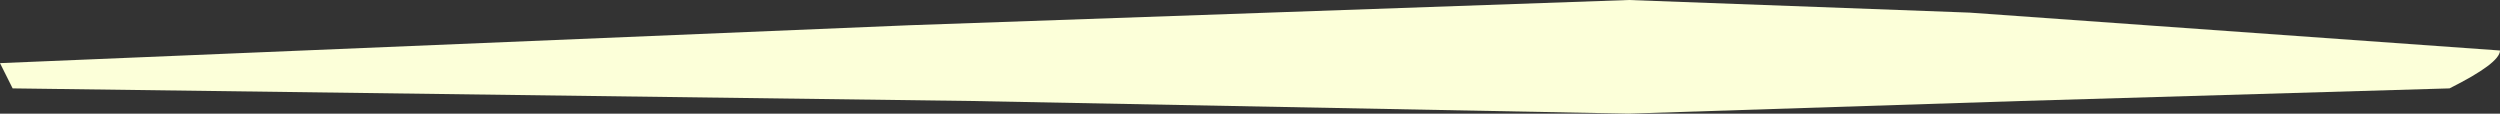 <?xml version="1.0" encoding="UTF-8" standalone="no"?>
<svg xmlns:ffdec="https://www.free-decompiler.com/flash" xmlns:xlink="http://www.w3.org/1999/xlink" ffdec:objectType="shape" height="0.45px" width="9.9px" xmlns="http://www.w3.org/2000/svg">
  <rect width="100%" height="100%" fill="#333333" stroke="none"/>
  <g transform="matrix(1.0, 0.0, 0.0, 1.0, 5.6, 0.35)">
    <path d="M2.2 -0.3 L4.3 -0.15 Q4.3 -0.1 4.1 0.0 L2.4 0.05 0.85 0.1 -1.75 0.05 -5.55 0.0 -5.6 -0.1 -2.0 -0.25 0.85 -0.35 2.2 -0.3" fill="#fcffd9" fill-rule="evenodd" stroke="none"/>
  </g>
</svg>
